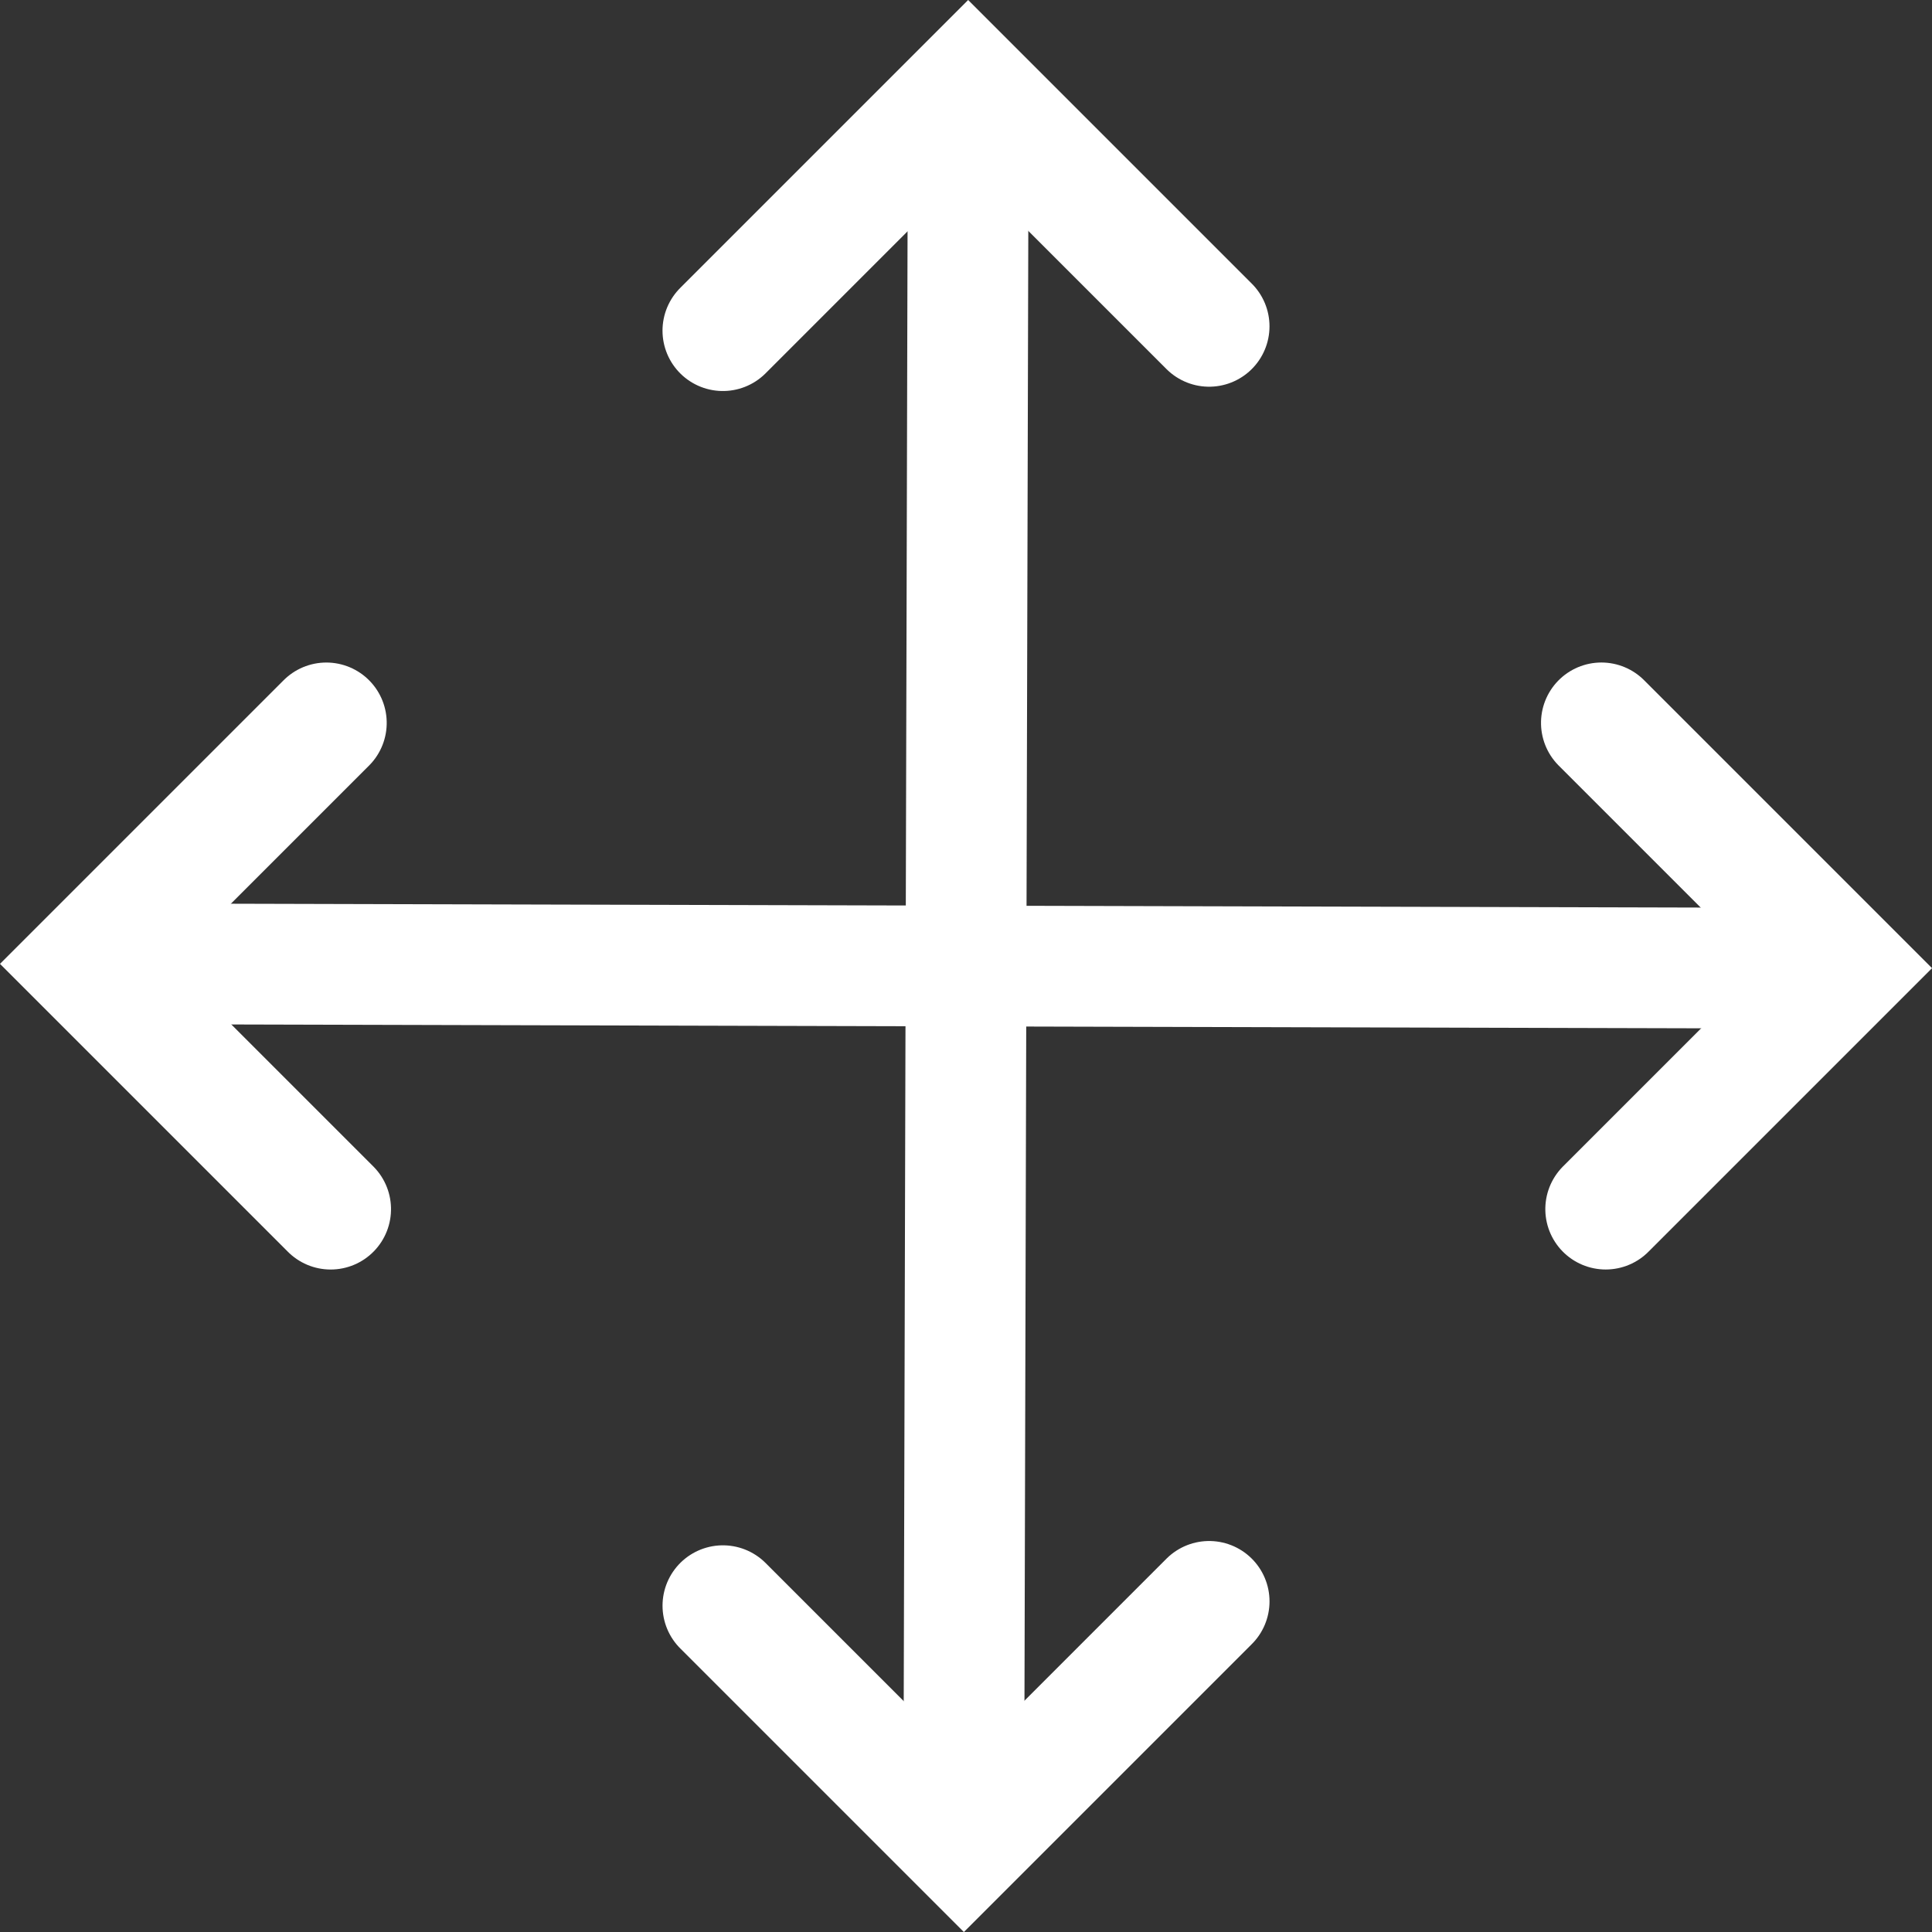 <?xml version="1.0" encoding="UTF-8" standalone="no"?>
<!-- Created with Inkscape (http://www.inkscape.org/) -->

<svg
   width="256"
   height="256"
   viewBox="0 0 67.733 67.733"
   version="1.1"
   id="svg1"
   inkscape:version="1.3.2 (091e20e, 2023-11-25, custom)"
   sodipodi:docname="grab.svg"
   inkscape:export-filename="..\..\..\src\assets\images\icons\grab.png"
   inkscape:export-xdpi="96"
   inkscape:export-ydpi="96"
   xmlns:inkscape="http://www.inkscape.org/namespaces/inkscape"
   xmlns:sodipodi="http://sodipodi.sourceforge.net/DTD/sodipodi-0.dtd"
   xmlns:xlink="http://www.w3.org/1999/xlink"
   xmlns="http://www.w3.org/2000/svg"
   xmlns:svg="http://www.w3.org/2000/svg"
   xmlns:rdf="http://www.w3.org/1999/02/22-rdf-syntax-ns#"
   xmlns:cc="http://creativecommons.org/ns#"
   xmlns:dc="http://purl.org/dc/elements/1.1/">
  <rect x="0" y="0" width="67.733" height="67.733" fill="#333333" stroke="none"/>
  <sodipodi:namedview
     id="namedview1"
     pagecolor="#505050"
     bordercolor="#eeeeee"
     borderopacity="1"
     inkscape:showpageshadow="false"
     inkscape:pageopacity="0"
     inkscape:pagecheckerboard="true"
     inkscape:deskcolor="#505050"
     inkscape:document-units="px"
     borderlayer="true"
     labelstyle="default"
     inkscape:clip-to-page="false"
     inkscape:zoom="2.2627417"
     inkscape:cx="47.287766"
     inkscape:cy="144.07301"
     inkscape:window-width="1920"
     inkscape:window-height="991"
     inkscape:window-x="-9"
     inkscape:window-y="-9"
     inkscape:window-maximized="1"
     inkscape:current-layer="layer1"
     showgrid="false" />
  <defs
     id="defs1" />
  <g
     inkscape:label="Layer 1"
     inkscape:groupmode="layer"
     id="layer1">
    <g
       id="g12">
      <path
         id="rect9"
         style="fill:none;stroke:#ffffff;stroke-width:4.233;stroke-linecap:round;stroke-dasharray:none"
         d="m 25.343,11.592 8.599,-8.599 8.448,8.448"
         sodipodi:nodetypes="ccc"
         inkscape:label="rect9" />
      <path
         style="fill:none;stroke:#ffffff;stroke-width:4.233;stroke-linecap:round;stroke-dasharray:none"
         d="M 33.942,5.11 33.867,33.867"
         id="path12"
         sodipodi:nodetypes="cc" />
    </g>
    <use
       x="0"
       y="0"
       xlink:href="#g12"
       id="use12"
       transform="rotate(90,33.867,33.867)" />
    <use
       x="0"
       y="0"
       xlink:href="#g12"
       id="use13"
       transform="rotate(-90,33.867,33.867)" />
    <use
       x="0"
       y="0"
       xlink:href="#g12"
       id="use14"
       transform="rotate(180,33.867,33.867)" />
  </g>
</svg>
